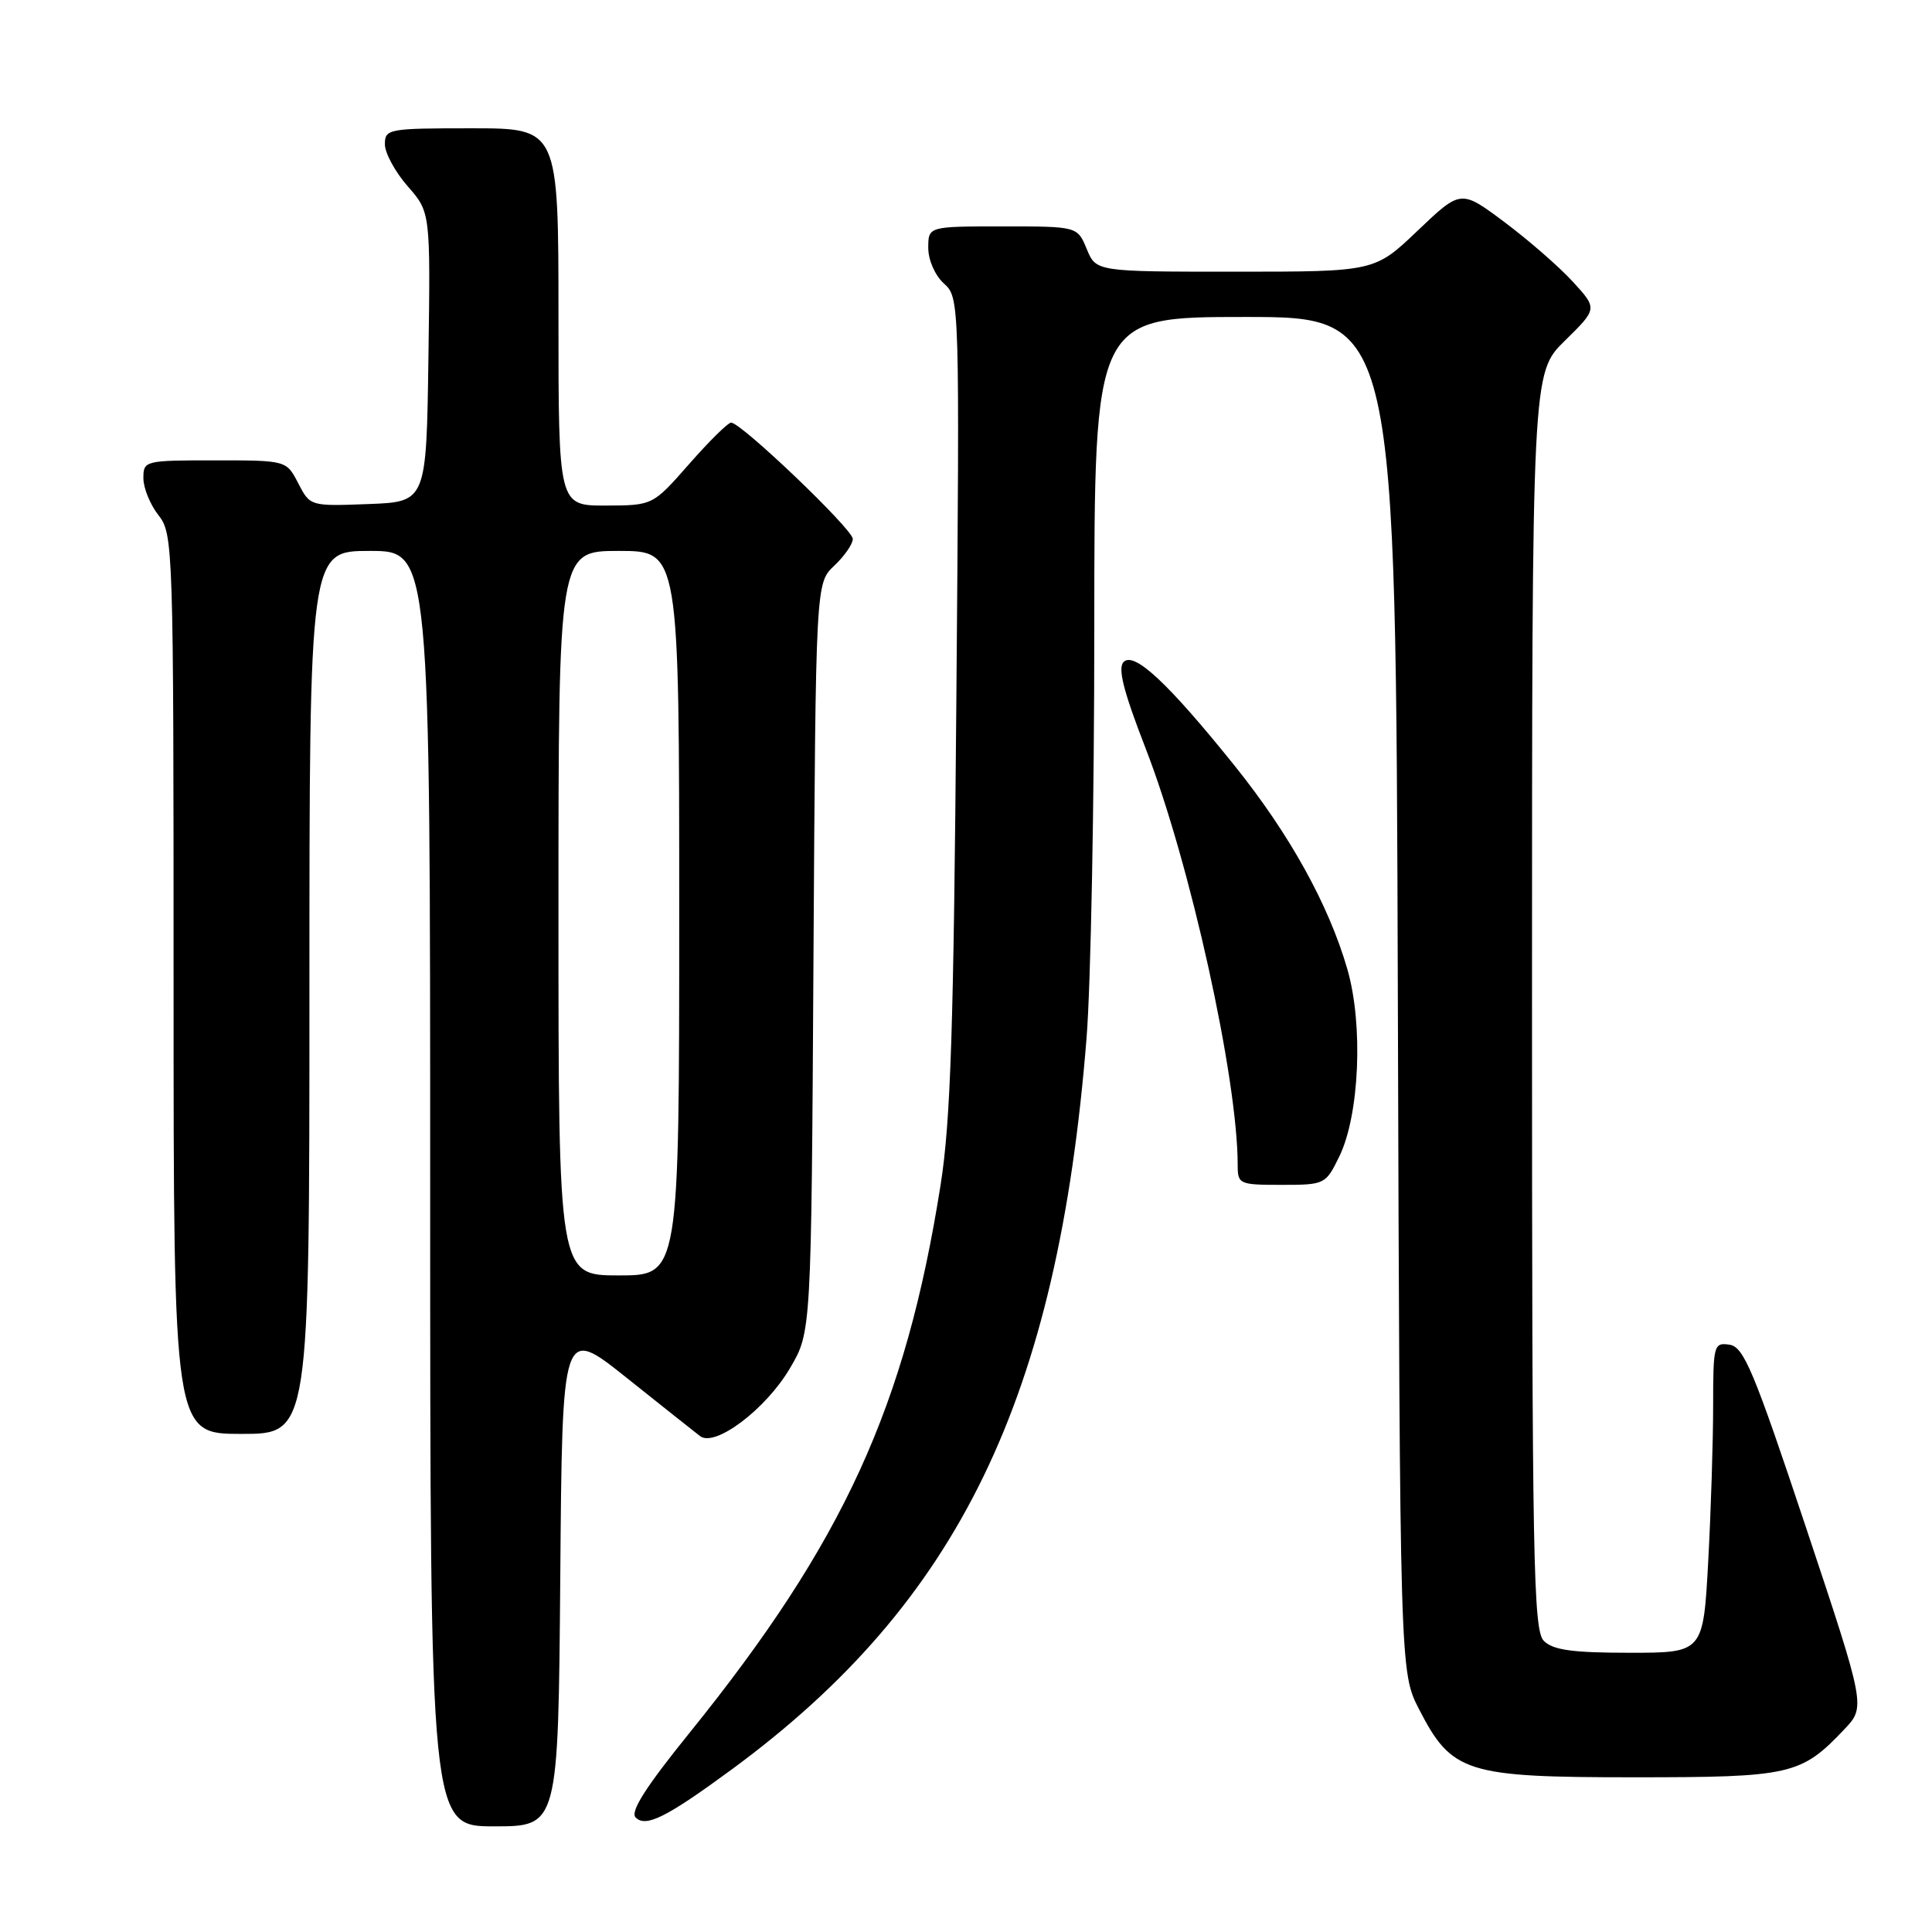 <?xml version="1.0" encoding="UTF-8" standalone="no"?>
<!DOCTYPE svg PUBLIC "-//W3C//DTD SVG 1.1//EN" "http://www.w3.org/Graphics/SVG/1.1/DTD/svg11.dtd" >
<svg xmlns="http://www.w3.org/2000/svg" xmlns:xlink="http://www.w3.org/1999/xlink" version="1.1" viewBox="0 0 256 256">
 <g >
 <path fill="currentColor"
d=" M 74.24 208.88 C 74.50 175.76 74.50 175.76 83.00 182.54 C 87.67 186.27 92.07 189.76 92.76 190.29 C 94.74 191.82 101.50 186.72 104.69 181.27 C 107.50 176.50 107.50 176.50 107.79 126.88 C 108.09 77.27 108.09 77.27 110.54 74.96 C 111.89 73.69 113.00 72.09 113.00 71.41 C 113.00 70.13 98.21 56.00 96.88 56.00 C 96.46 56.00 93.96 58.47 91.31 61.49 C 86.50 66.97 86.50 66.97 80.25 66.99 C 74.00 67.00 74.00 67.00 74.00 42.00 C 74.00 17.00 74.00 17.00 62.50 17.00 C 51.45 17.00 51.00 17.08 51.00 19.12 C 51.00 20.28 52.36 22.78 54.02 24.68 C 57.04 28.12 57.04 28.12 56.77 47.31 C 56.50 66.50 56.50 66.50 48.80 66.79 C 41.11 67.08 41.09 67.08 39.52 64.04 C 37.95 61.00 37.95 61.00 28.47 61.00 C 19.18 61.00 19.00 61.04 19.00 63.37 C 19.00 64.67 19.90 66.87 21.00 68.27 C 22.95 70.75 23.00 72.33 23.00 130.41 C 23.00 190.00 23.00 190.00 32.00 190.00 C 41.00 190.00 41.00 190.00 41.00 131.50 C 41.00 73.00 41.00 73.00 49.00 73.00 C 57.00 73.00 57.00 73.00 57.00 157.50 C 57.00 242.00 57.00 242.00 65.49 242.00 C 73.97 242.00 73.97 242.00 74.24 208.88 Z  M 97.00 234.43 C 127.04 212.34 140.16 185.30 143.97 137.60 C 144.54 130.51 145.00 106.10 145.00 83.35 C 145.00 42.00 145.00 42.00 164.97 42.00 C 184.95 42.00 184.95 42.00 185.22 131.78 C 185.50 221.56 185.50 221.56 188.04 226.50 C 192.37 234.91 194.24 235.50 216.50 235.50 C 237.31 235.50 238.63 235.20 244.36 229.17 C 247.22 226.16 247.22 226.16 239.28 202.33 C 232.38 181.62 231.06 178.46 229.17 178.18 C 227.09 177.87 227.00 178.21 227.00 186.27 C 227.00 190.90 226.71 200.16 226.35 206.84 C 225.69 219.00 225.69 219.00 215.92 219.00 C 208.36 219.00 205.79 218.64 204.57 217.43 C 203.17 216.03 203.00 206.96 203.00 132.64 C 203.00 49.42 203.00 49.42 207.34 45.16 C 211.68 40.90 211.68 40.90 208.41 37.33 C 206.61 35.36 202.53 31.81 199.35 29.43 C 193.57 25.11 193.57 25.11 187.86 30.55 C 182.15 36.00 182.15 36.00 163.70 36.00 C 145.24 36.00 145.24 36.00 144.00 33.00 C 142.76 30.00 142.76 30.00 132.88 30.00 C 123.00 30.00 123.00 30.00 123.00 32.85 C 123.00 34.46 123.90 36.51 125.08 37.57 C 127.15 39.45 127.16 39.76 126.72 92.98 C 126.37 136.18 125.97 148.52 124.64 156.97 C 120.00 186.39 111.77 204.35 91.35 229.63 C 85.54 236.82 83.47 240.07 84.23 240.83 C 85.58 242.18 88.32 240.81 97.00 234.43 Z  M 177.46 153.25 C 180.14 147.76 180.66 135.77 178.53 128.42 C 176.07 119.89 170.85 110.48 163.56 101.42 C 154.79 90.51 150.29 86.31 148.89 87.71 C 148.08 88.52 148.86 91.59 151.80 99.16 C 157.70 114.35 164.00 142.86 164.00 154.38 C 164.00 156.91 164.21 157.00 169.81 157.00 C 175.54 157.00 175.66 156.94 177.46 153.25 Z  M 74.00 121.00 C 74.00 73.00 74.00 73.00 82.00 73.00 C 90.00 73.00 90.00 73.00 90.00 121.00 C 90.00 169.00 90.00 169.00 82.00 169.00 C 74.00 169.00 74.00 169.00 74.00 121.00 Z "/>
</g>
</svg>